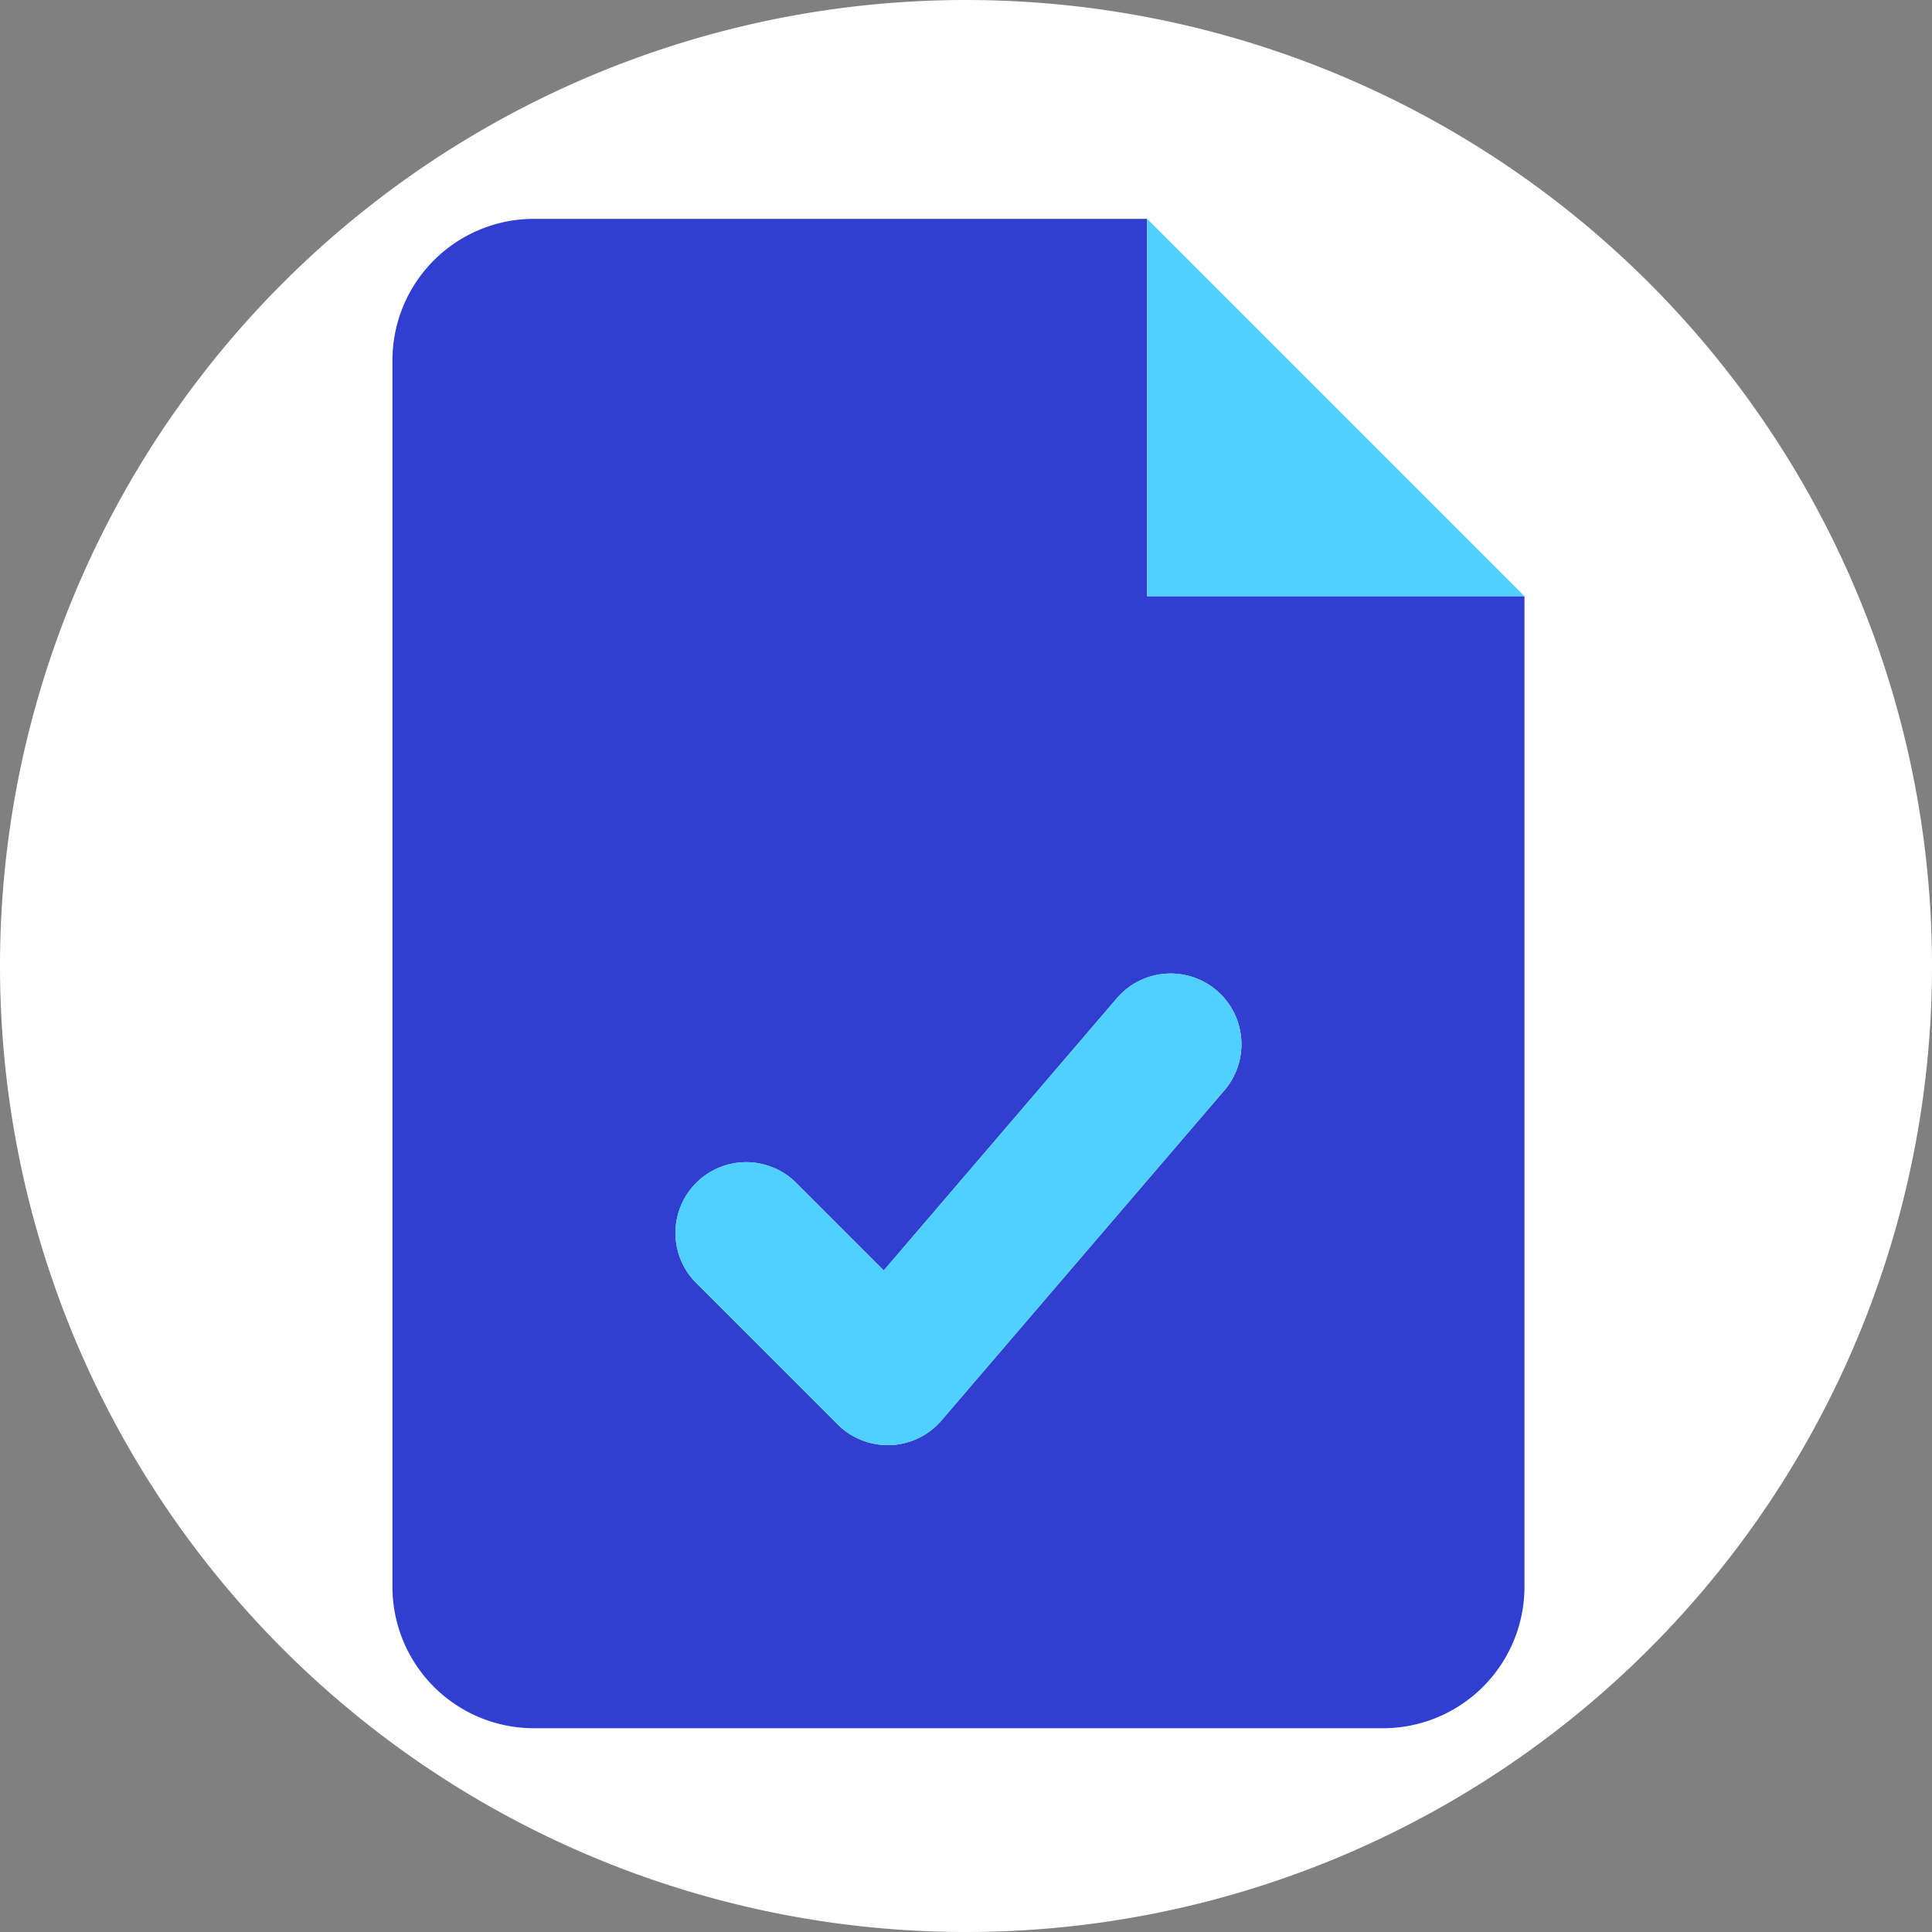 <svg height="64" viewBox="0 0 64 64" width="64" xmlns="http://www.w3.org/2000/svg"><rect x="0" y="0" width="64" height="64" fill="#808080" stroke="none"/><path d="m32-58.437a32 32 0 0 0 -32 32 32 32 0 0 0 32 32 32 32 0 0 0 32-32 32 32 0 0 0 -32-32z" fill="#fff" transform="translate(0 58.437)"/><g transform="translate(13 51)"><path d="m25-31.25v-12.5h-20.312a4.688 4.688 0 0 0 -4.688 4.688v40.625a4.688 4.688 0 0 0 4.688 4.687h28.125a4.688 4.688 0 0 0 4.687-4.687v-32.813zm2.56 16.368-9.375 10.938a2.344 2.344 0 0 1 -1.691.815.829.829 0 0 1 -.089 0 2.347 2.347 0 0 1 -1.657-.687l-4.686-4.684a2.343 2.343 0 0 1 0-3.314 2.343 2.343 0 0 1 3.314 0l2.9 2.9 7.724-9.02a2.347 2.347 0 0 1 3.305-.253 2.344 2.344 0 0 1 .255 3.305z" fill="#303fd0"/><path d="m25-43.75v12.5h12.5zm-1 25.816-7.725 9.018-2.9-2.9a2.343 2.343 0 0 0 -3.314 0 2.343 2.343 0 0 0 0 3.314l4.688 4.688a2.347 2.347 0 0 0 1.657.687.829.829 0 0 0 .089 0 2.344 2.344 0 0 0 1.691-.815l9.374-10.94a2.344 2.344 0 0 0 -.253-3.305 2.347 2.347 0 0 0 -3.307.253z" fill="#50d0fe"/></g></svg>